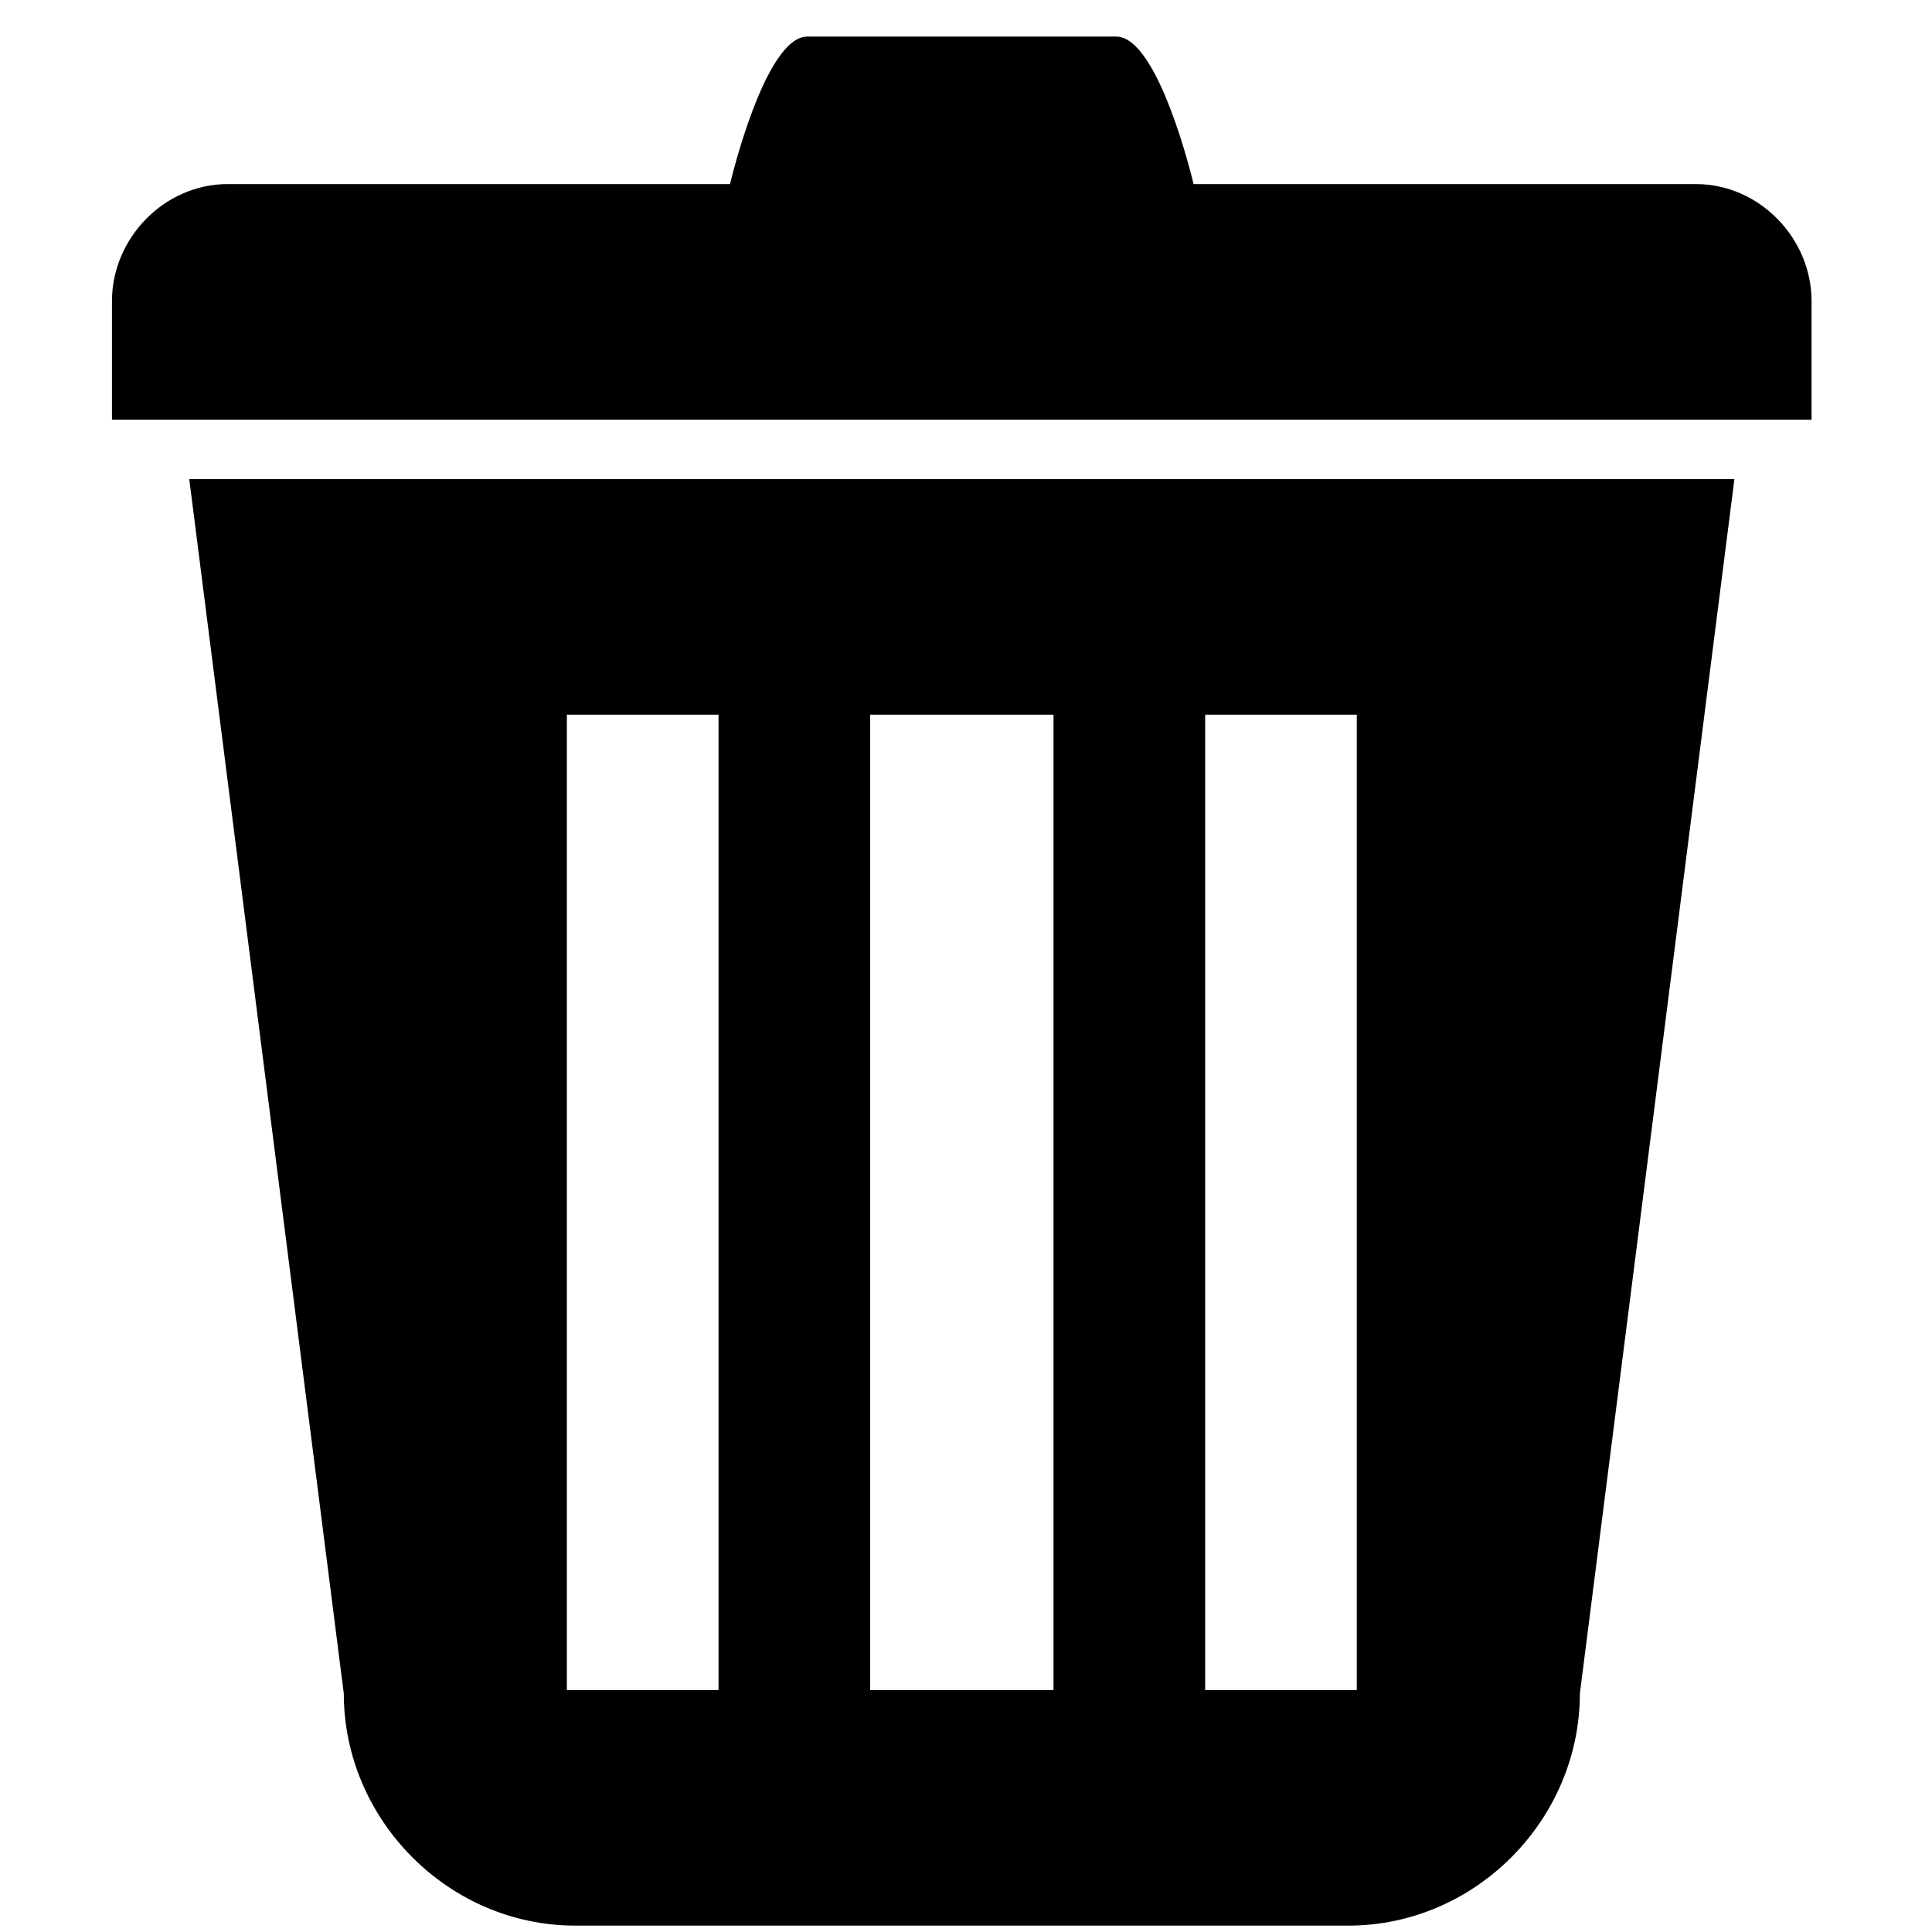<?xml version="1.0" standalone="no"?><!DOCTYPE svg PUBLIC "-//W3C//DTD SVG 1.1//EN" "http://www.w3.org/Graphics/SVG/1.1/DTD/svg11.dtd"><svg t="1610518214840" class="icon" viewBox="0 0 1024 1024" version="1.1" xmlns="http://www.w3.org/2000/svg" p-id="2655" xmlns:xlink="http://www.w3.org/1999/xlink" width="200" height="200"><defs><style type="text/css"></style></defs><path d="M182.225 897.699c0 66.374 54.993 122.927 122.81 122.927h409.484c67.887 0 122.833-56.553 122.833-122.927l81.92-643.77H100.305l81.92 643.77z m456.541-518.889H719.127V895.767h-80.361V378.81z m-177.548 0h97.164V895.767h-97.164V378.81z m-160.768 0h80.384V895.767H300.451V378.81zM898.793 97.559H632.623S614.284 19.386 591.639 19.386h-163.747c-22.644 0-40.96 78.173-40.96 78.173H120.785c-33.932 0-61.44 28.858-61.44 62.045v62.836h900.817v-62.836c0-33.21-27.508-62.045-61.393-62.045z" p-id="2656"></path></svg>